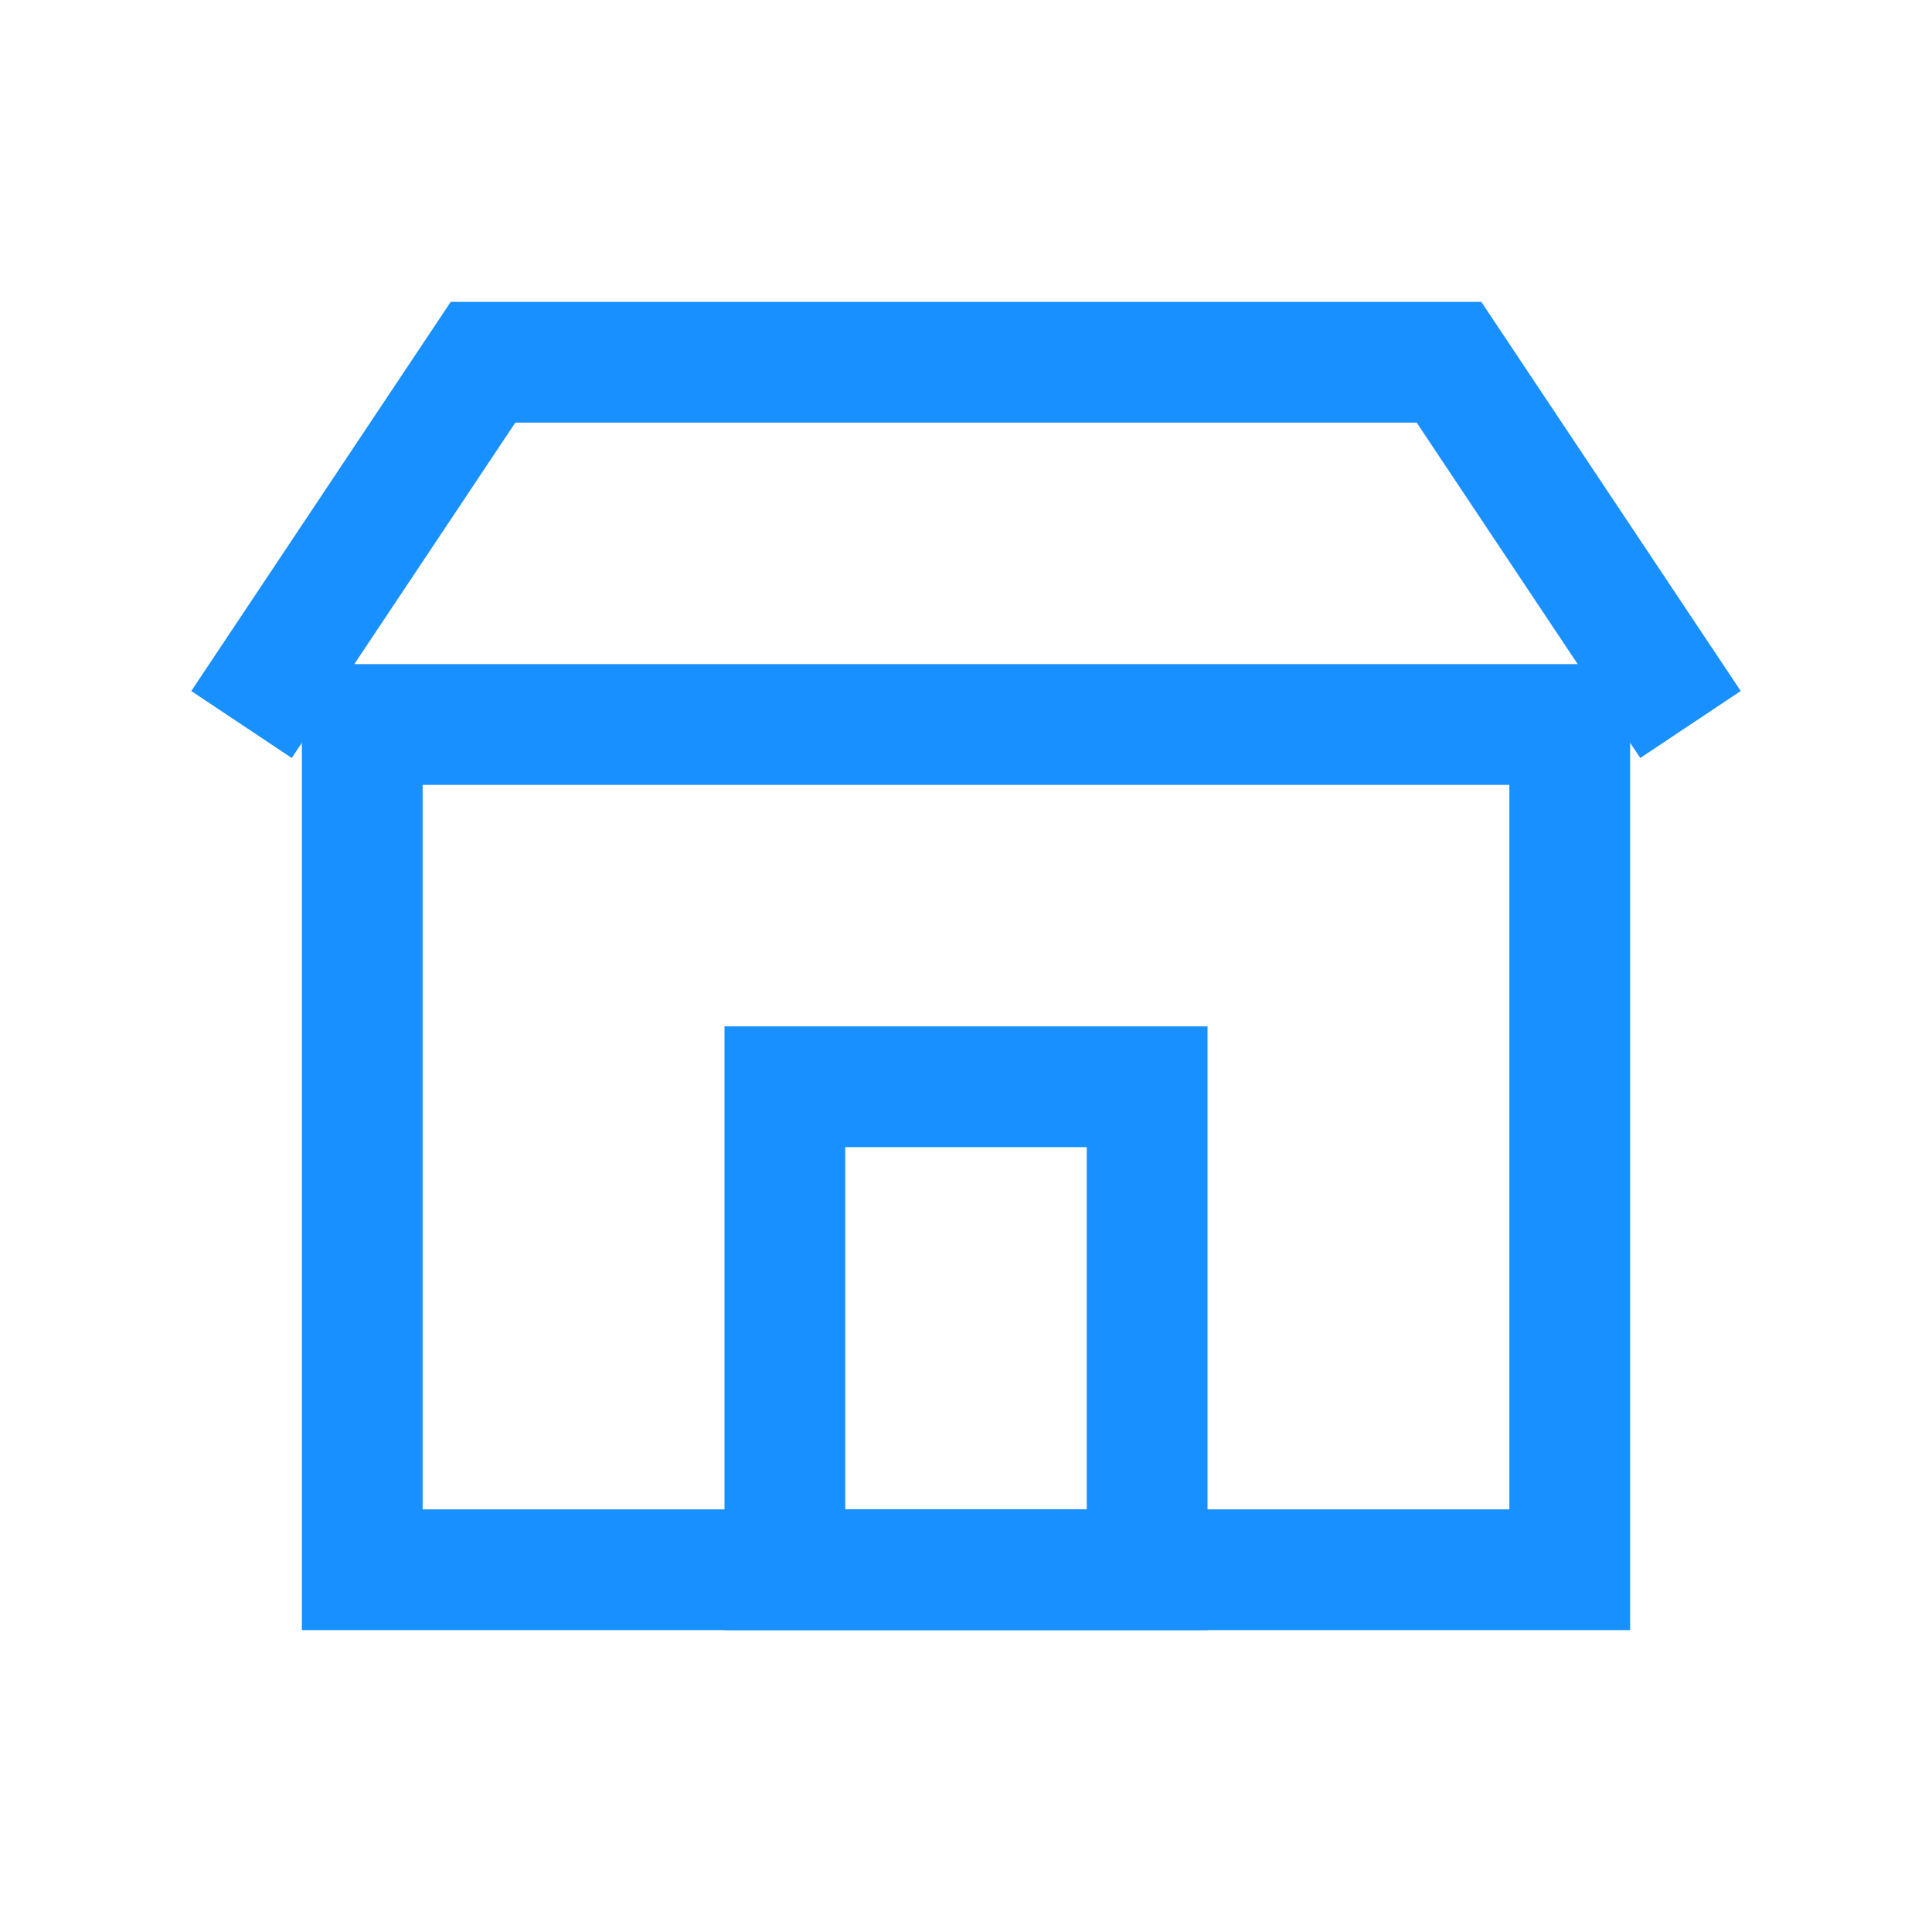 <svg width="32" height="32" viewBox="0 0 32 32" xmlns="http://www.w3.org/2000/svg">
    <path d="M6 12h20v14H6z" fill="none" stroke="#1890ff" stroke-width="2"/>
    <path d="M4 12l4-6h16l4 6" fill="none" stroke="#1890ff" stroke-width="2"/>
    <rect x="13" y="18" width="6" height="8" fill="none" stroke="#1890ff" stroke-width="2"/>
</svg> 